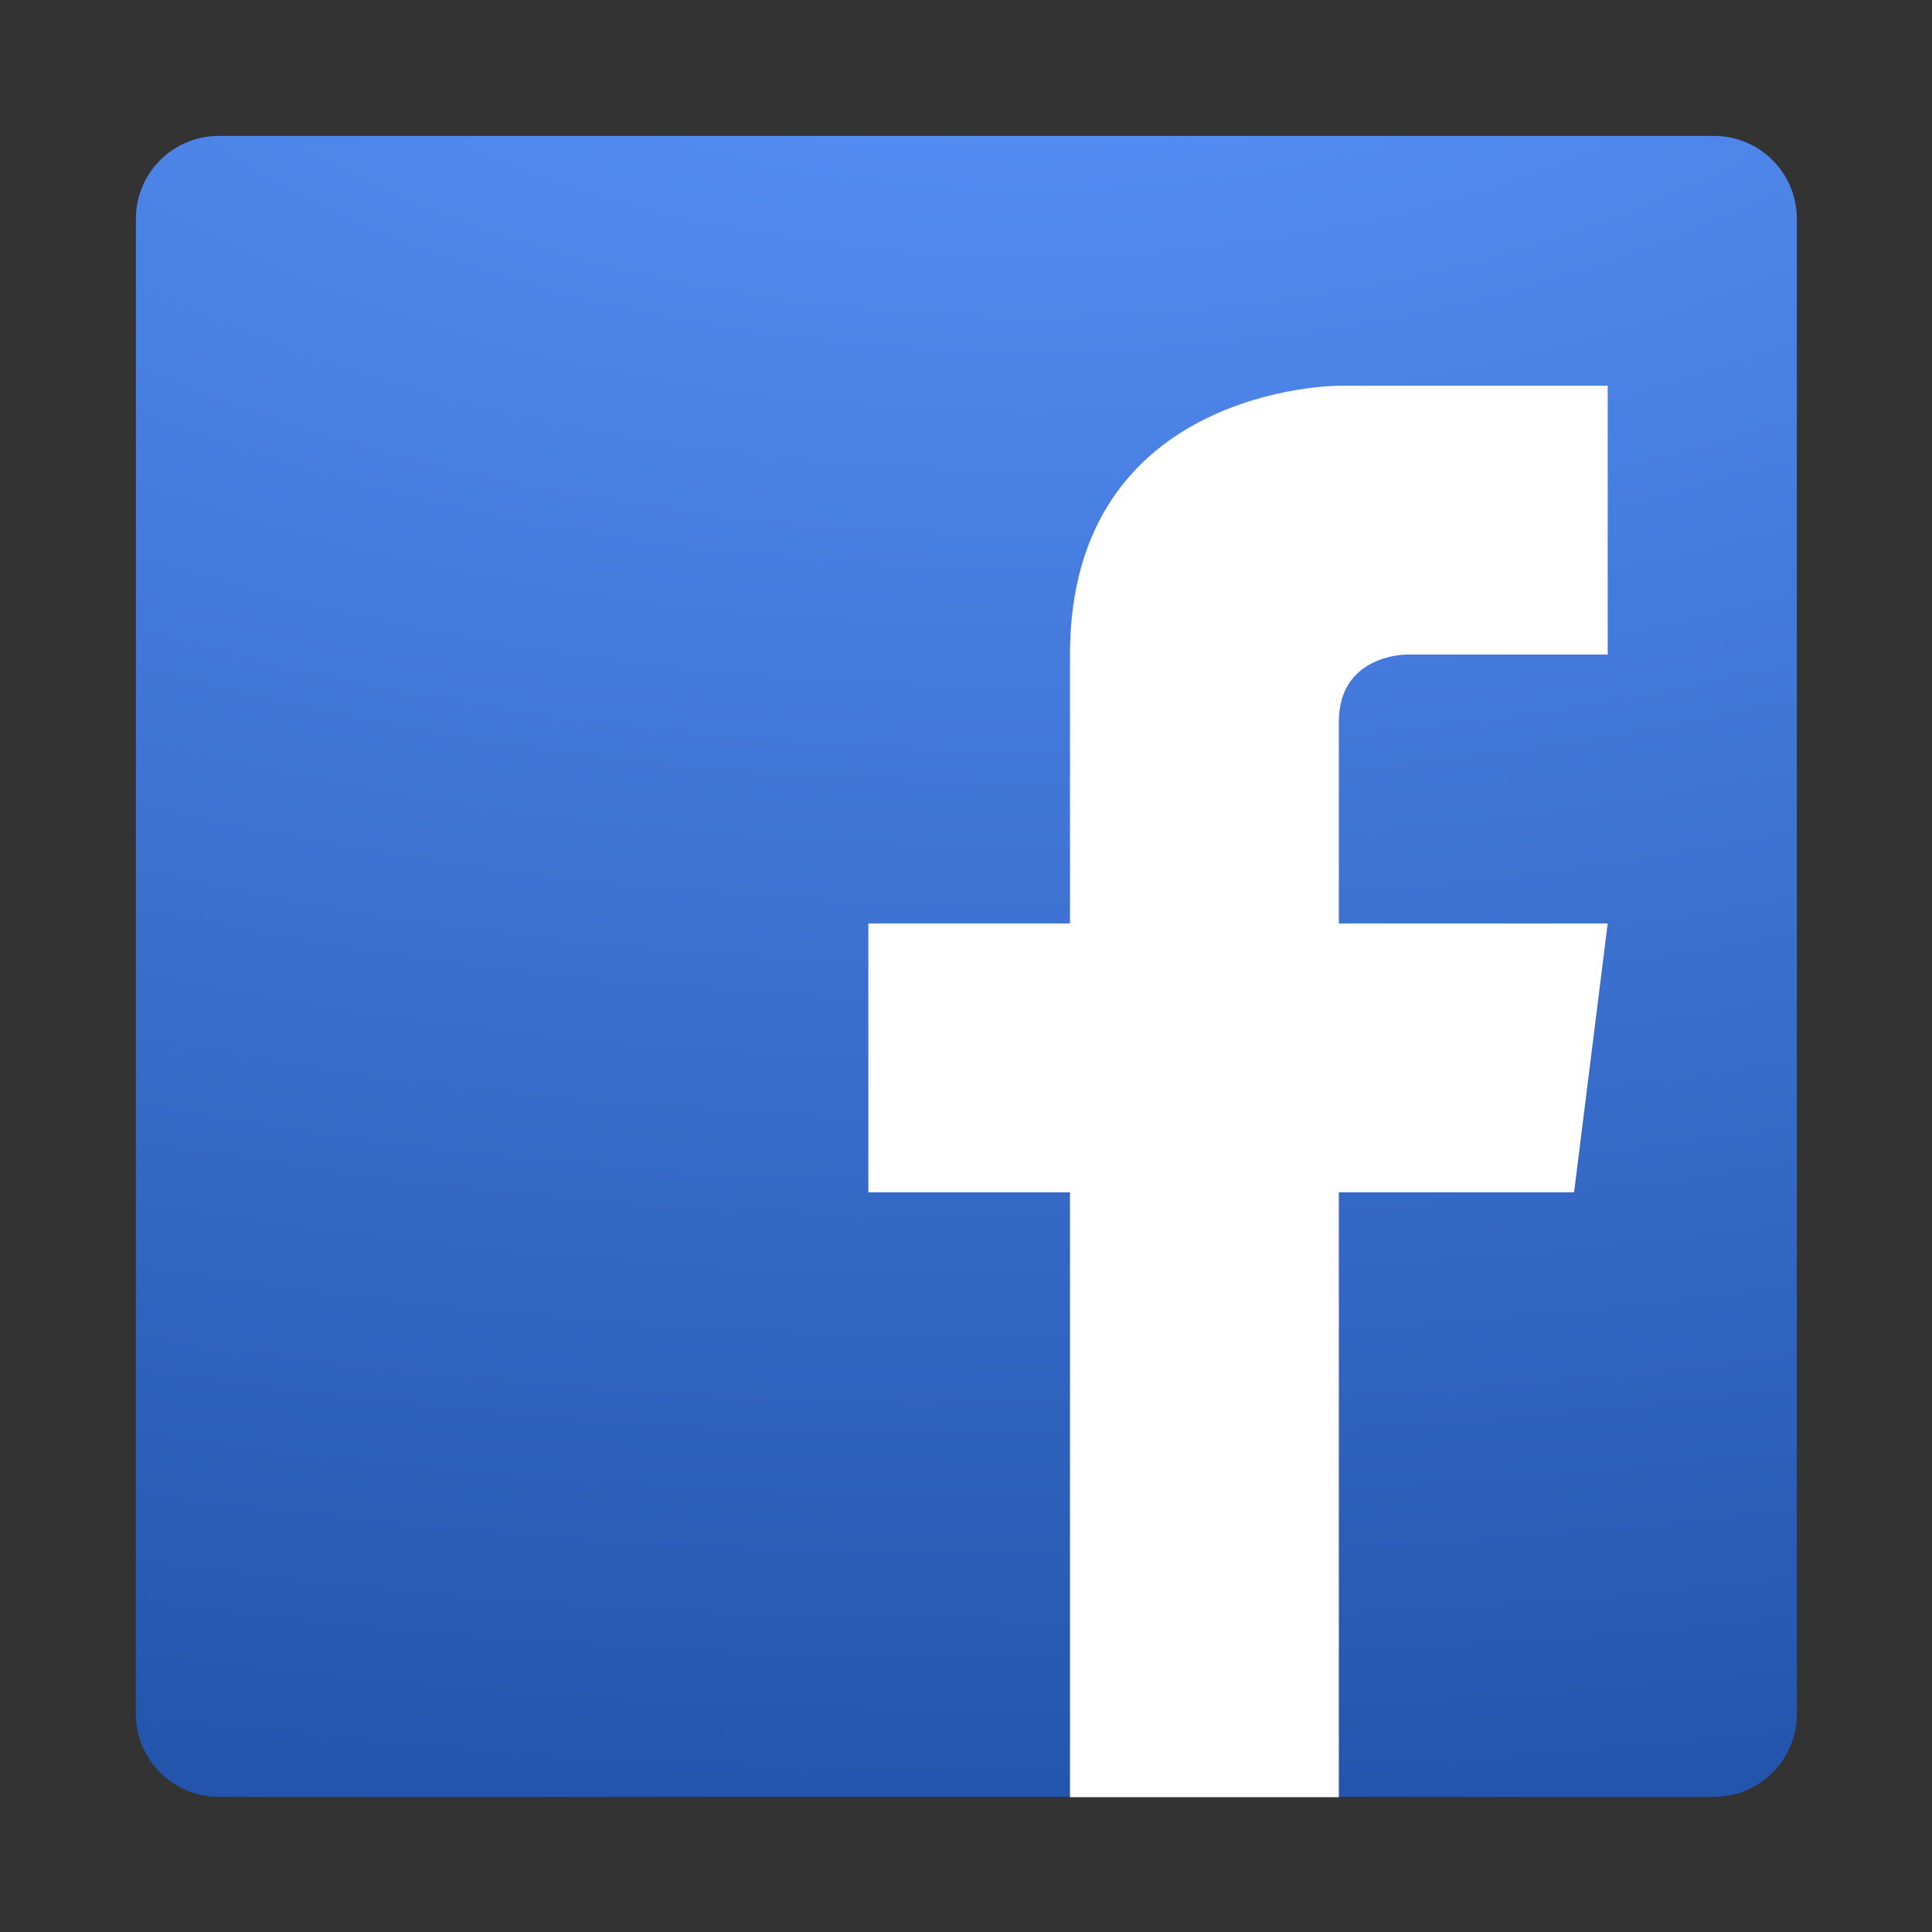 <?xml version="1.0" encoding="UTF-8" standalone="no"?>
<svg
   xmlns:dc="http://purl.org/dc/elements/1.1/"
   xmlns:cc="http://creativecommons.org/ns#"
   xmlns:rdf="http://www.w3.org/1999/02/22-rdf-syntax-ns#"
   xmlns:svg="http://www.w3.org/2000/svg"
   xmlns="http://www.w3.org/2000/svg"
   xmlns:xlink="http://www.w3.org/1999/xlink"
   xmlns:sodipodi="http://sodipodi.sourceforge.net/DTD/sodipodi-0.dtd"
   xmlns:inkscape="http://www.inkscape.org/namespaces/inkscape"
   inkscape:version="1.0.2 (e86c870879, 2021-01-15)"
   sodipodi:docname="goa-account-facebook.svg"
   id="svg37"
   viewBox="0 0 64 64"
   version="1.0"
   enable-background="new"
   height="64"
   width="64">
  <rect x="0" y="0" width="64" height="64" fill="#333333" stroke="none"/>
  <sodipodi:namedview
     inkscape:current-layer="svg37"
     inkscape:window-maximized="1"
     inkscape:window-y="38"
     inkscape:window-x="0"
     inkscape:cy="30.821665"
     inkscape:cx="9.9085196"
     inkscape:zoom="4.5078057"
     showgrid="false"
     id="namedview39"
     inkscape:window-height="936"
     inkscape:window-width="1920"
     inkscape:pageshadow="2"
     inkscape:pageopacity="0"
     guidetolerance="10"
     gridtolerance="10"
     objecttolerance="10"
     borderopacity="1"
     bordercolor="#666666"
     pagecolor="#ffffff"
     inkscape:document-rotation="0" />
  <title
     id="title2">Adwaita Icon Template</title>
  <defs
     id="defs15">
    <radialGradient
       gradientUnits="userSpaceOnUse"
       gradientTransform="matrix(0,2.525,-4.972,0,10.958,-25.898)"
       fx="9.725"
       r="12.672"
       cy="9.909"
       cx="10.255"
       id="radialGradient5521-1">
      <stop
         id="stop4"
         offset="0"
         stop-color="#5c96ff" />
      <stop
         id="stop6"
         offset="1"
         stop-color="#1e4ea4" />
    </radialGradient>
    <filter
       color-interpolation-filters="sRGB"
       height="1.096"
       width="1.096"
       y="-0.048"
       x="-0.048"
       id="filter975">
      <feGaussianBlur
         id="feGaussianBlur9"
         stdDeviation="0.56" />
    </filter>
    <filter
       color-interpolation-filters="sRGB"
       height="1.073"
       width="1.14"
       y="-0.037"
       x="-0.07"
       id="filter871">
      <feGaussianBlur
         id="feGaussianBlur12"
         stdDeviation="1.28" />
    </filter>
    <linearGradient
       id="linearGradient873"
       x1="-48.646"
       x2="-32.772"
       y1="-6.301"
       y2="9.574"
       gradientTransform="matrix(3.78,0,0,3.78,185.864,25.814)"
       gradientUnits="userSpaceOnUse">
      <stop
         stop-color="#28afea"
         offset="0"
         id="stop866" />
      <stop
         stop-color="#838be4"
         offset="1"
         id="stop868" />
    </linearGradient>
    <radialGradient
       r="12.672"
       fx="9.725"
       cy="9.909"
       cx="10.255"
       gradientTransform="matrix(0,6.108,-12.025,0,153.576,-69.341)"
       gradientUnits="userSpaceOnUse"
       id="radialGradient903"
       xlink:href="#radialGradient5521-1"
       inkscape:collect="always" />
  </defs>
  <g
     id="g851"
     transform="matrix(0.917,0,0,0.917,2.667,2.668)">
    <path
       d="M 5,2 C 3.338,2 2,3.338 2,5 v 54 c 0,1.662 1.338,3 3,3 h 54.002 c 1.662,0 3,-1.338 3,-3 V 5 c 0,-1.662 -1.338,-3 -3,-3 z"
       style="color:#000000;fill:url(#radialGradient903);stroke-width:2.419;enable-background:accumulate"
       id="rect901" />
    <g
       transform="matrix(0.607,0,0,0.607,-7.959,-112.803)"
       id="g914">
      <g
         id="g912">
        <g
           transform="translate(-3e-5,-160)"
           enable-background="new"
           id="g910">
          <path
             d="m 88,364 c 0,0 -16,0 -16,16 v 16 H 60 v 16 h 12 v 36 h 16 v -36 h 14 l 2,-16 H 88 v -12 c 0,-4 4,-4 4,-4 h 12 v -16 z"
             color="#000000"
             enable-background="new"
             fill="#ffffff"
             style="text-indent:0;text-decoration:none;text-decoration-line:none;text-transform:none"
             id="path908" />
        </g>
      </g>
    </g>
  </g>
</svg>
